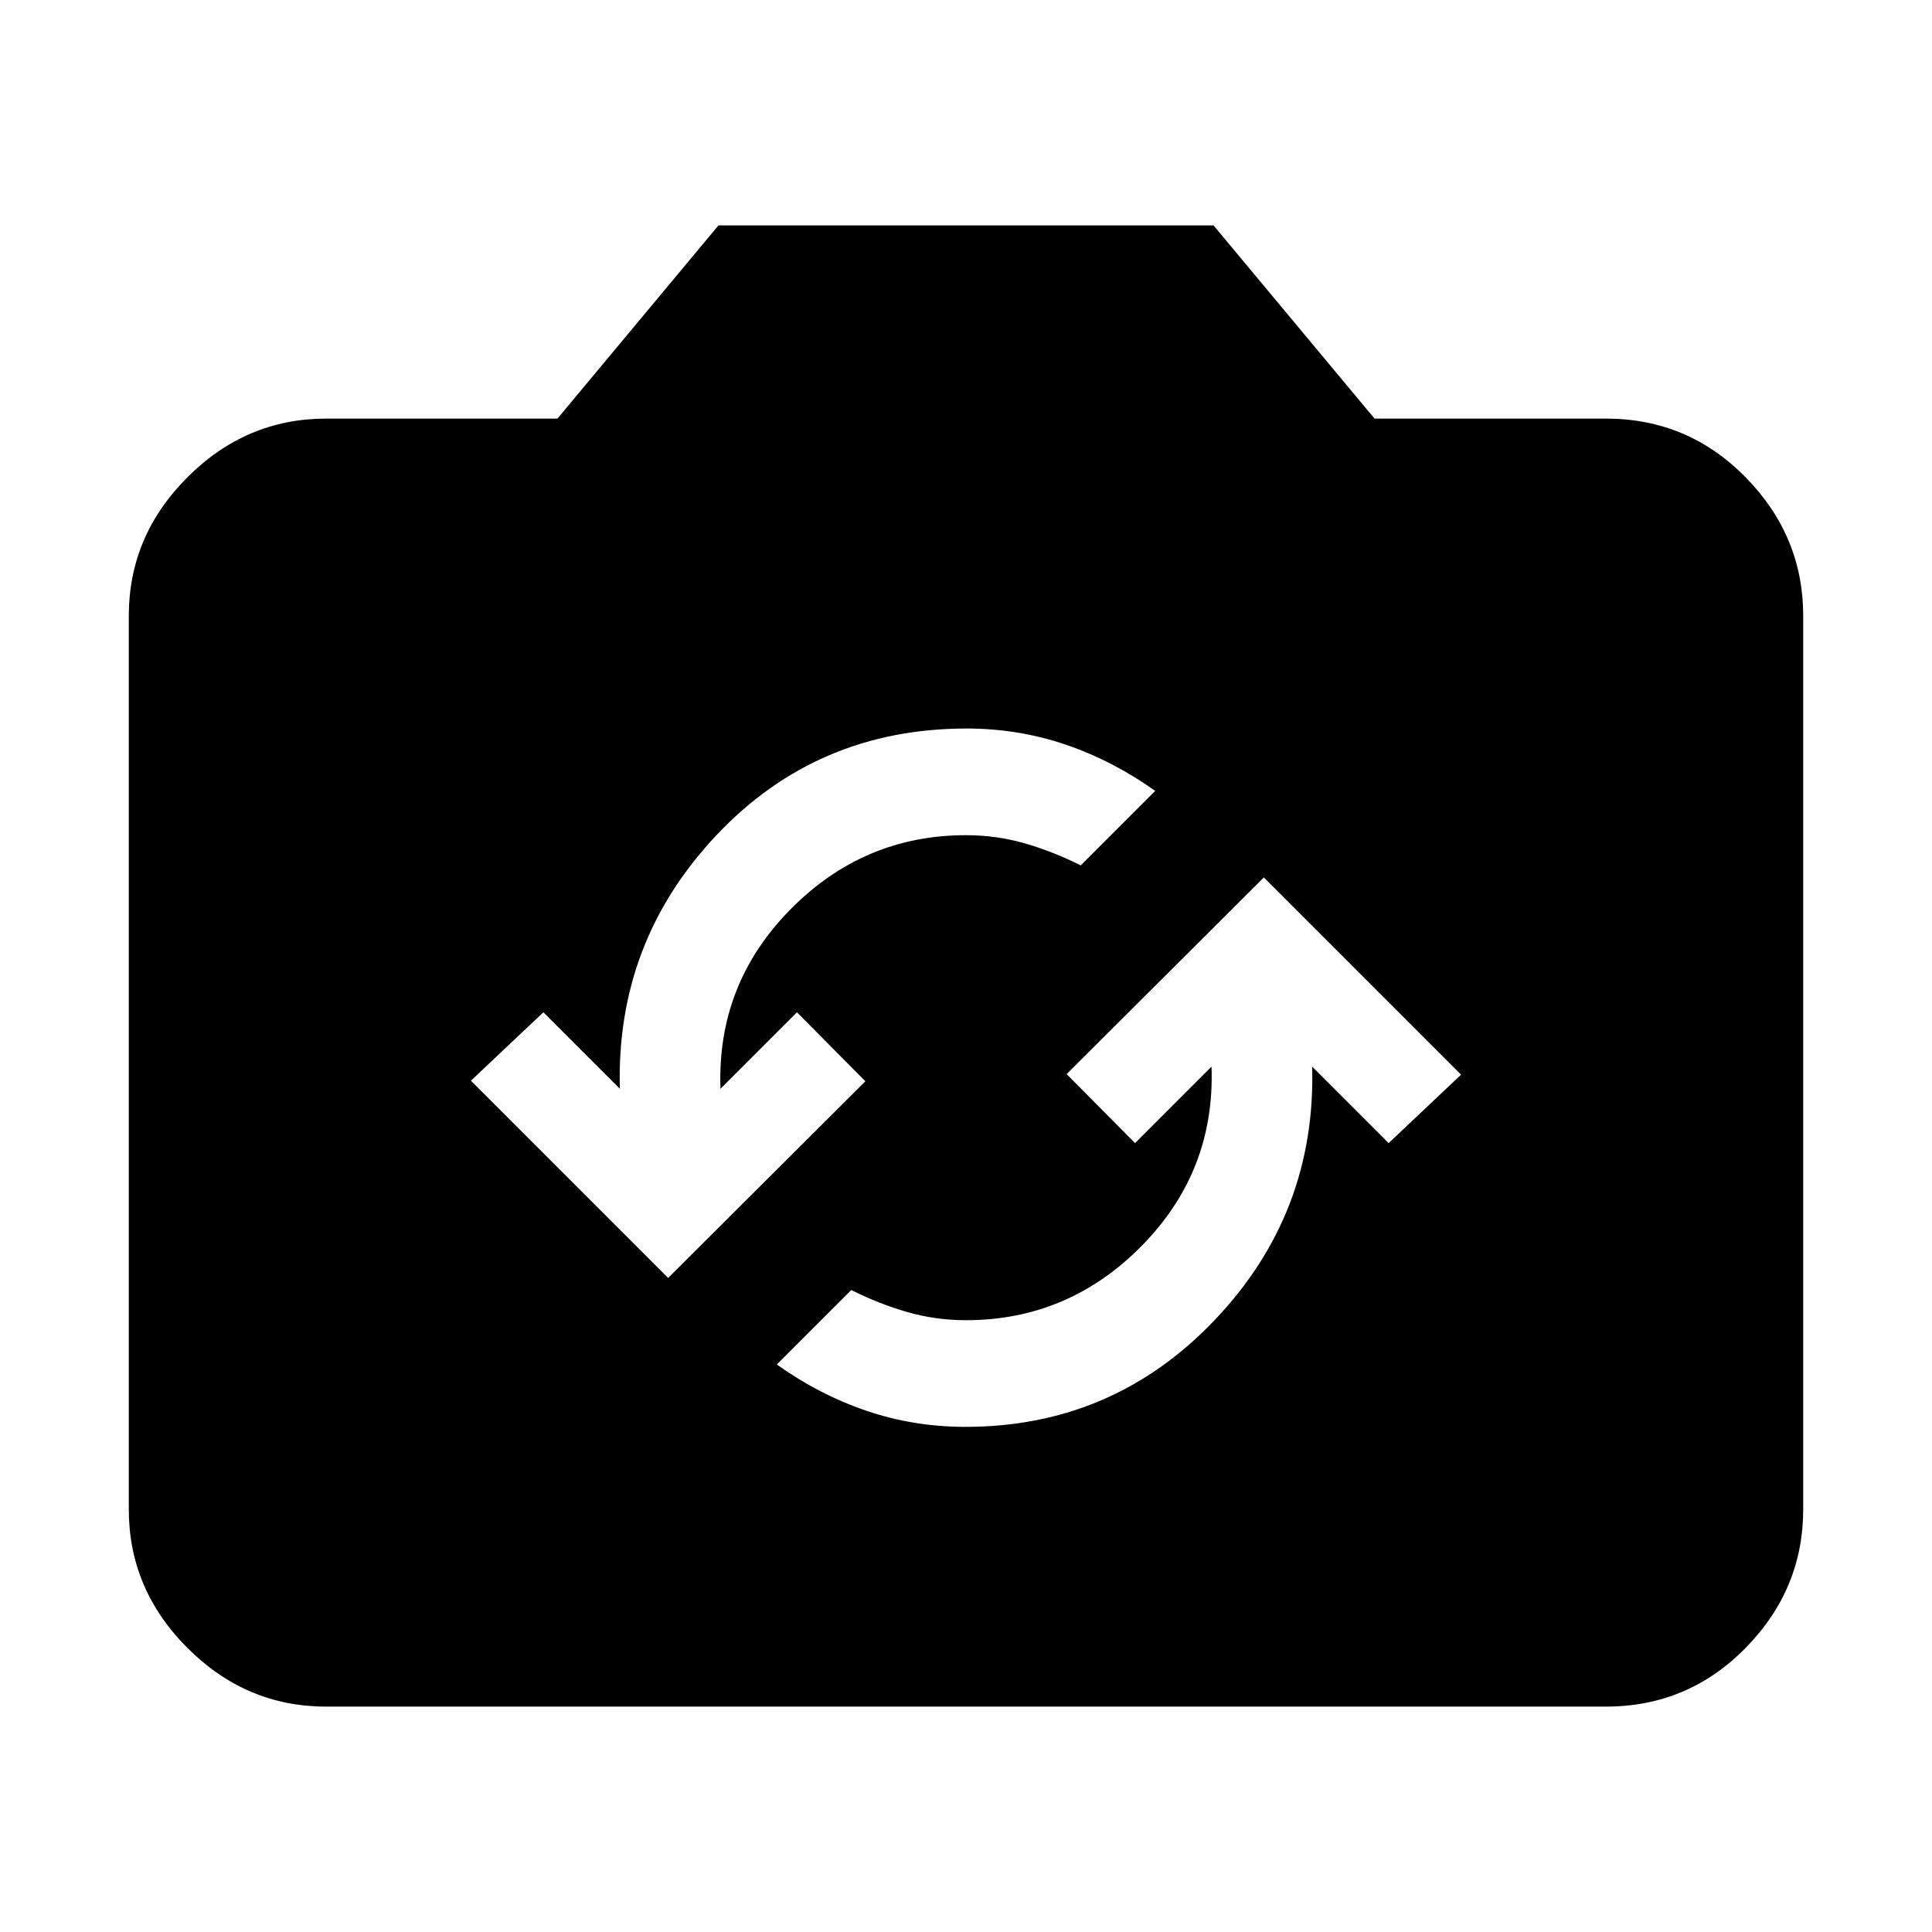 <svg xmlns="http://www.w3.org/2000/svg" height="20" viewBox="0 -960 960 960" width="20"><path d="M162-112q-39.72 0-68.86-29.14Q64-170.27 64-210v-444q0-39.72 29.14-68.86T162-752h115l80-96h246l80 96h115q40.72 0 69.36 29.14T896-654v444q0 39.73-28.64 68.86Q838.72-112 798-112H162Zm317.72-139q73.28 0 123.78-53T652-430l38 38 36-34-98-98-98 97.72L564-392l38-38q1.86 51.85-34.57 88.93Q531-304 480-304q-15 0-29-4t-28-11l-37 37q21 15 44.5 23t49.22 8ZM332-325l98-97.72L396-457l-38 38q-1.86-51.85 34.57-88.93Q429-545 480-545q15 0 29 4t28 11l37-37q-21-15-44.5-23t-49.22-8Q406-598 356-545t-48 126l-38-38-36 34 98 98Z"/></svg>